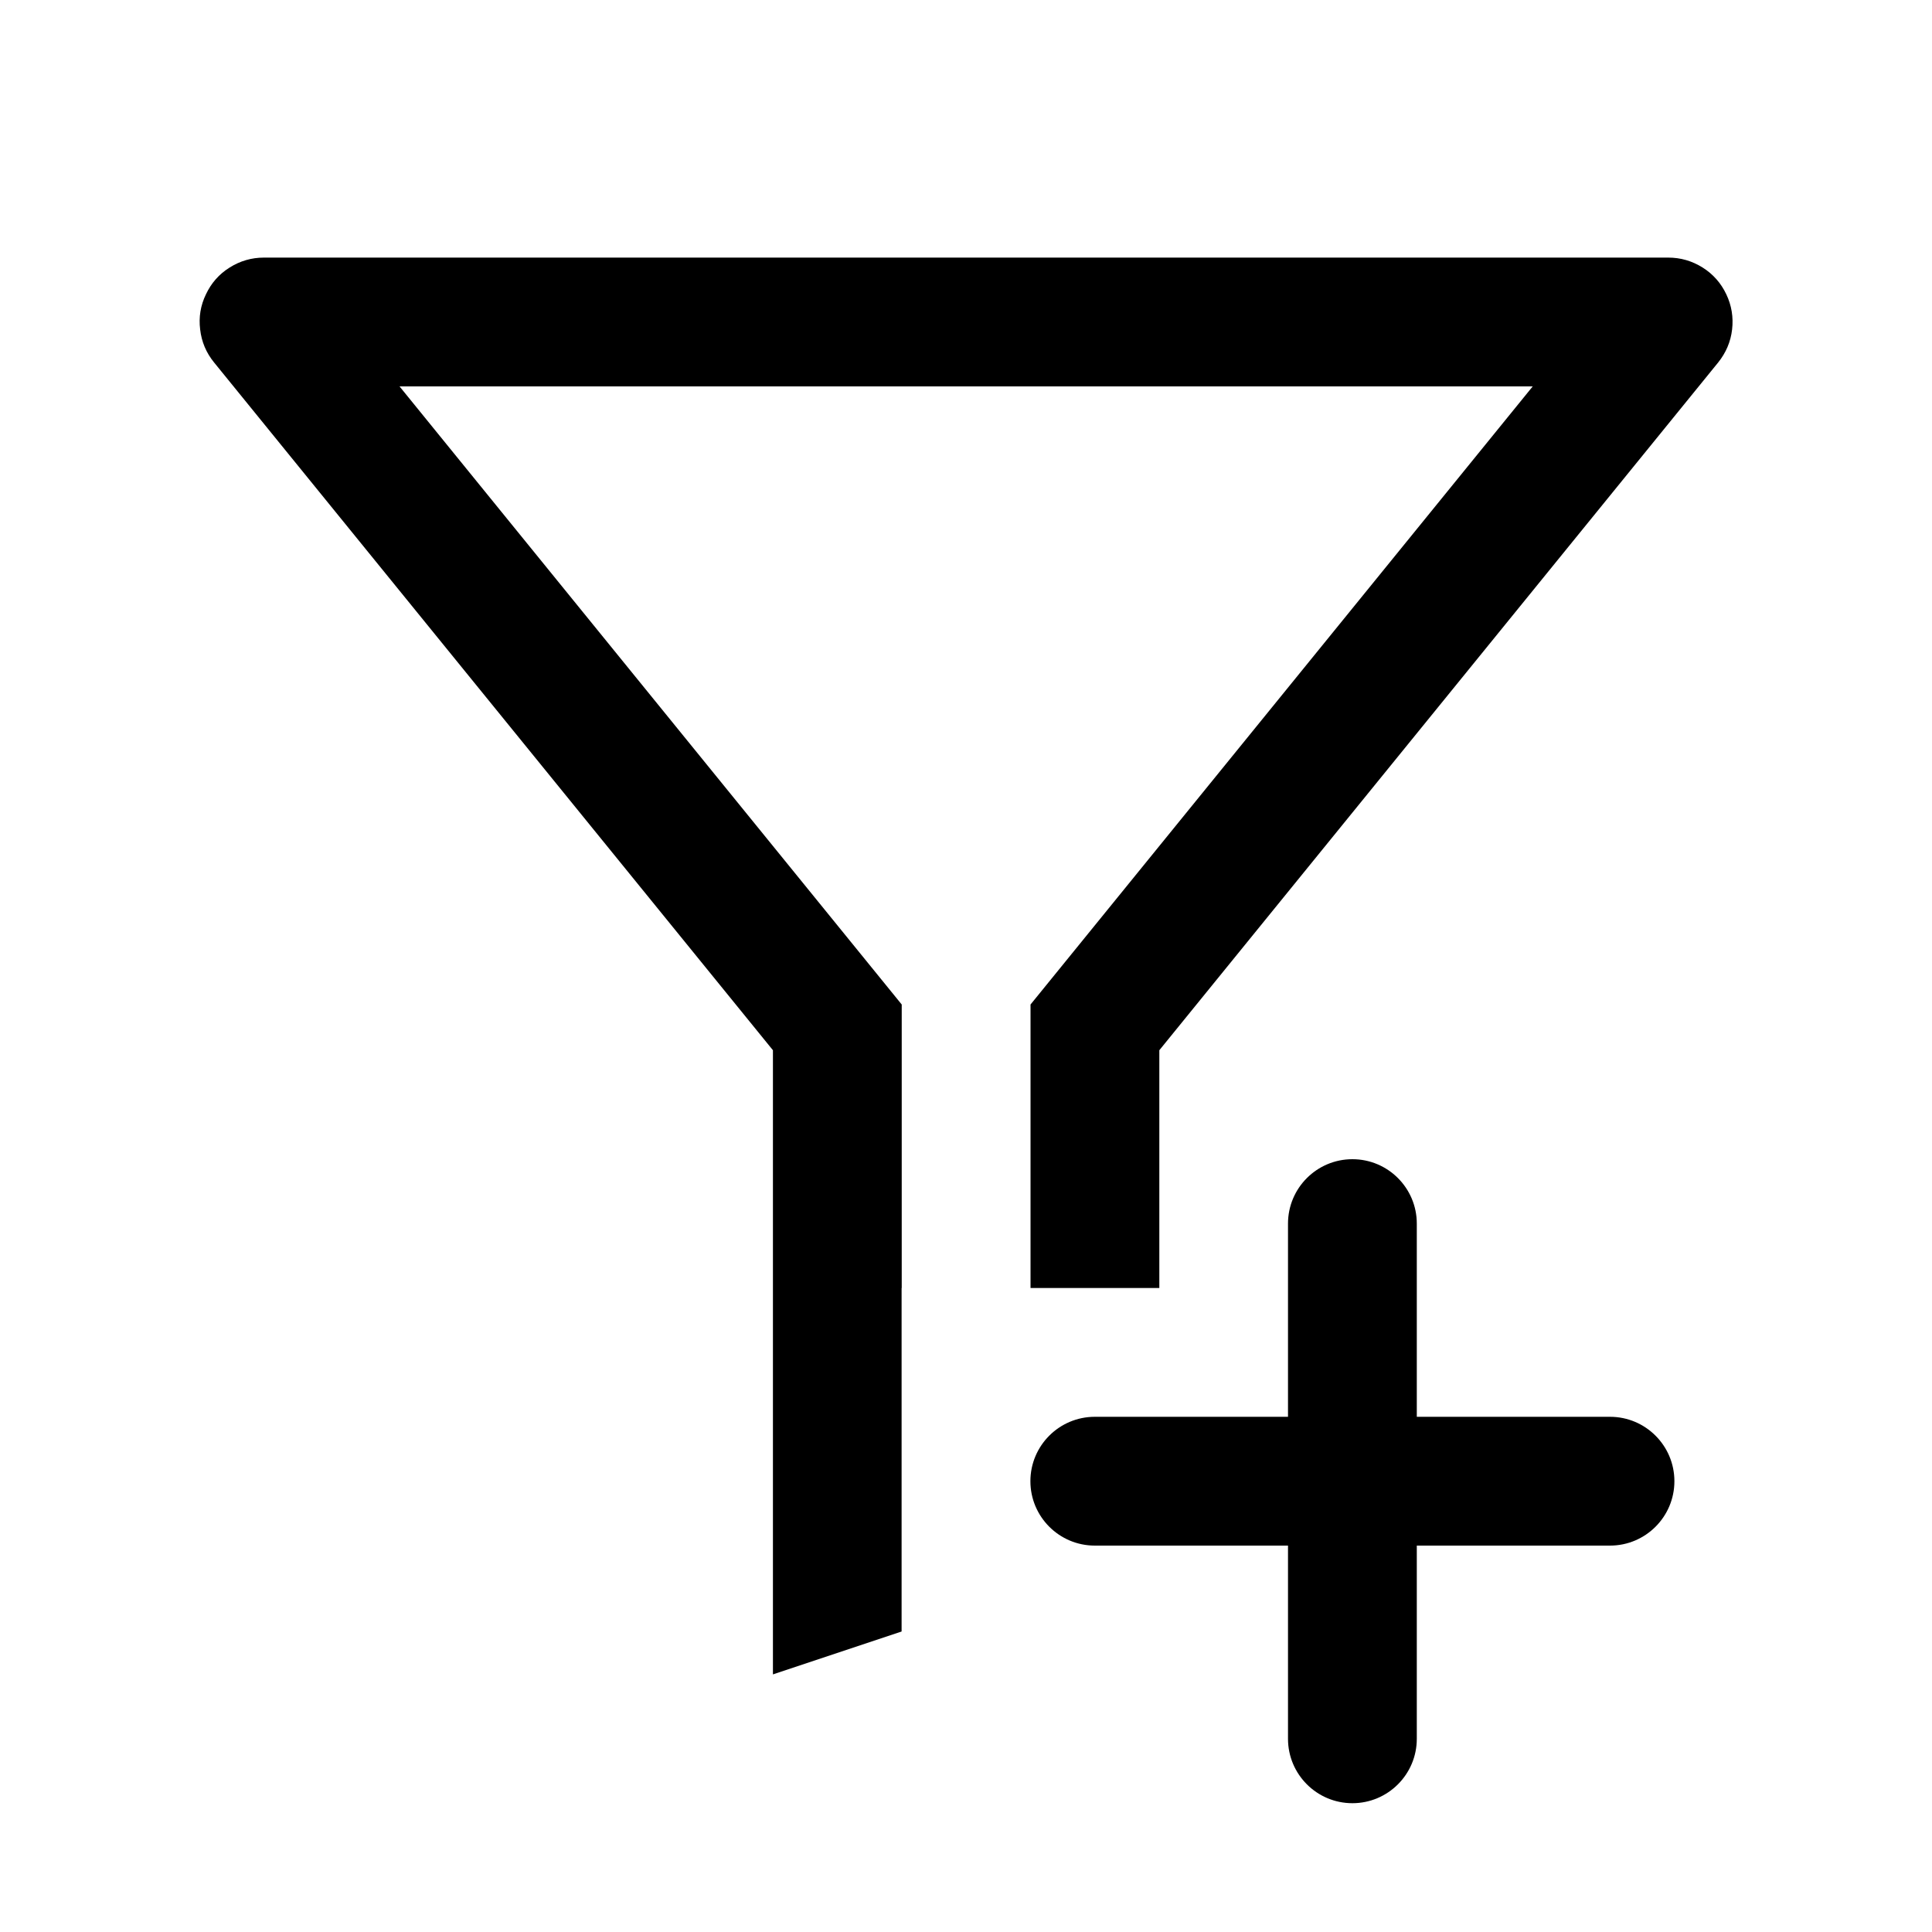 <?xml version="1.0" encoding="utf-8"?>
<svg width="15px" height="15px" viewBox="0 0 15 15" version="1.1" xmlns:xlink="http://www.w3.org/1999/xlink" xmlns="http://www.w3.org/2000/svg">
  <defs>
    <rect width="15" height="15" id="artboard_1" />
    <clipPath id="clip_1">
      <use xlink:href="#artboard_1" clip-rule="evenodd" />
    </clipPath>
  </defs>
  <g id="icon--funnel-plus" clip-path="url(#clip_1)">
    <path d="M1.662 2.814L6.001 8.154L6.001 13L7 12.667L7 10L7.001 10L7.001 7.799L3.102 3L11.9 3L8.001 7.799L8.001 10L9.001 10L9.001 8.154L13.34 2.814C13.4 2.739 13.437 2.654 13.448 2.558C13.459 2.463 13.444 2.371 13.403 2.285C13.362 2.198 13.3 2.128 13.219 2.077C13.137 2.026 13.049 2 12.952 2L2.049 2C1.953 2 1.864 2.026 1.783 2.077C1.701 2.128 1.64 2.198 1.599 2.285C1.557 2.371 1.542 2.463 1.554 2.558C1.565 2.654 1.601 2.739 1.662 2.814L1.662 2.814ZM10.5 9C10.776 9 11 9.224 11 9.5L11 11L12.5 11C12.776 11 13 11.224 13 11.5C13 11.776 12.776 12 12.5 12L11 12L11 13.5C11 13.776 10.776 14 10.5 14C10.224 14 10 13.776 10 13.5L10 12L8.5 12C8.224 12 8 11.776 8 11.5C8 11.224 8.224 11 8.5 11L10 11L10 9.5C10 9.224 10.224 9 10.5 9L10.5 9Z" id="Vector" fill="#000000" fill-rule="evenodd" stroke="none" artboard="be80a8dd-9a3d-43ac-b190-ca0852e40e6c" />
  </g>
</svg>